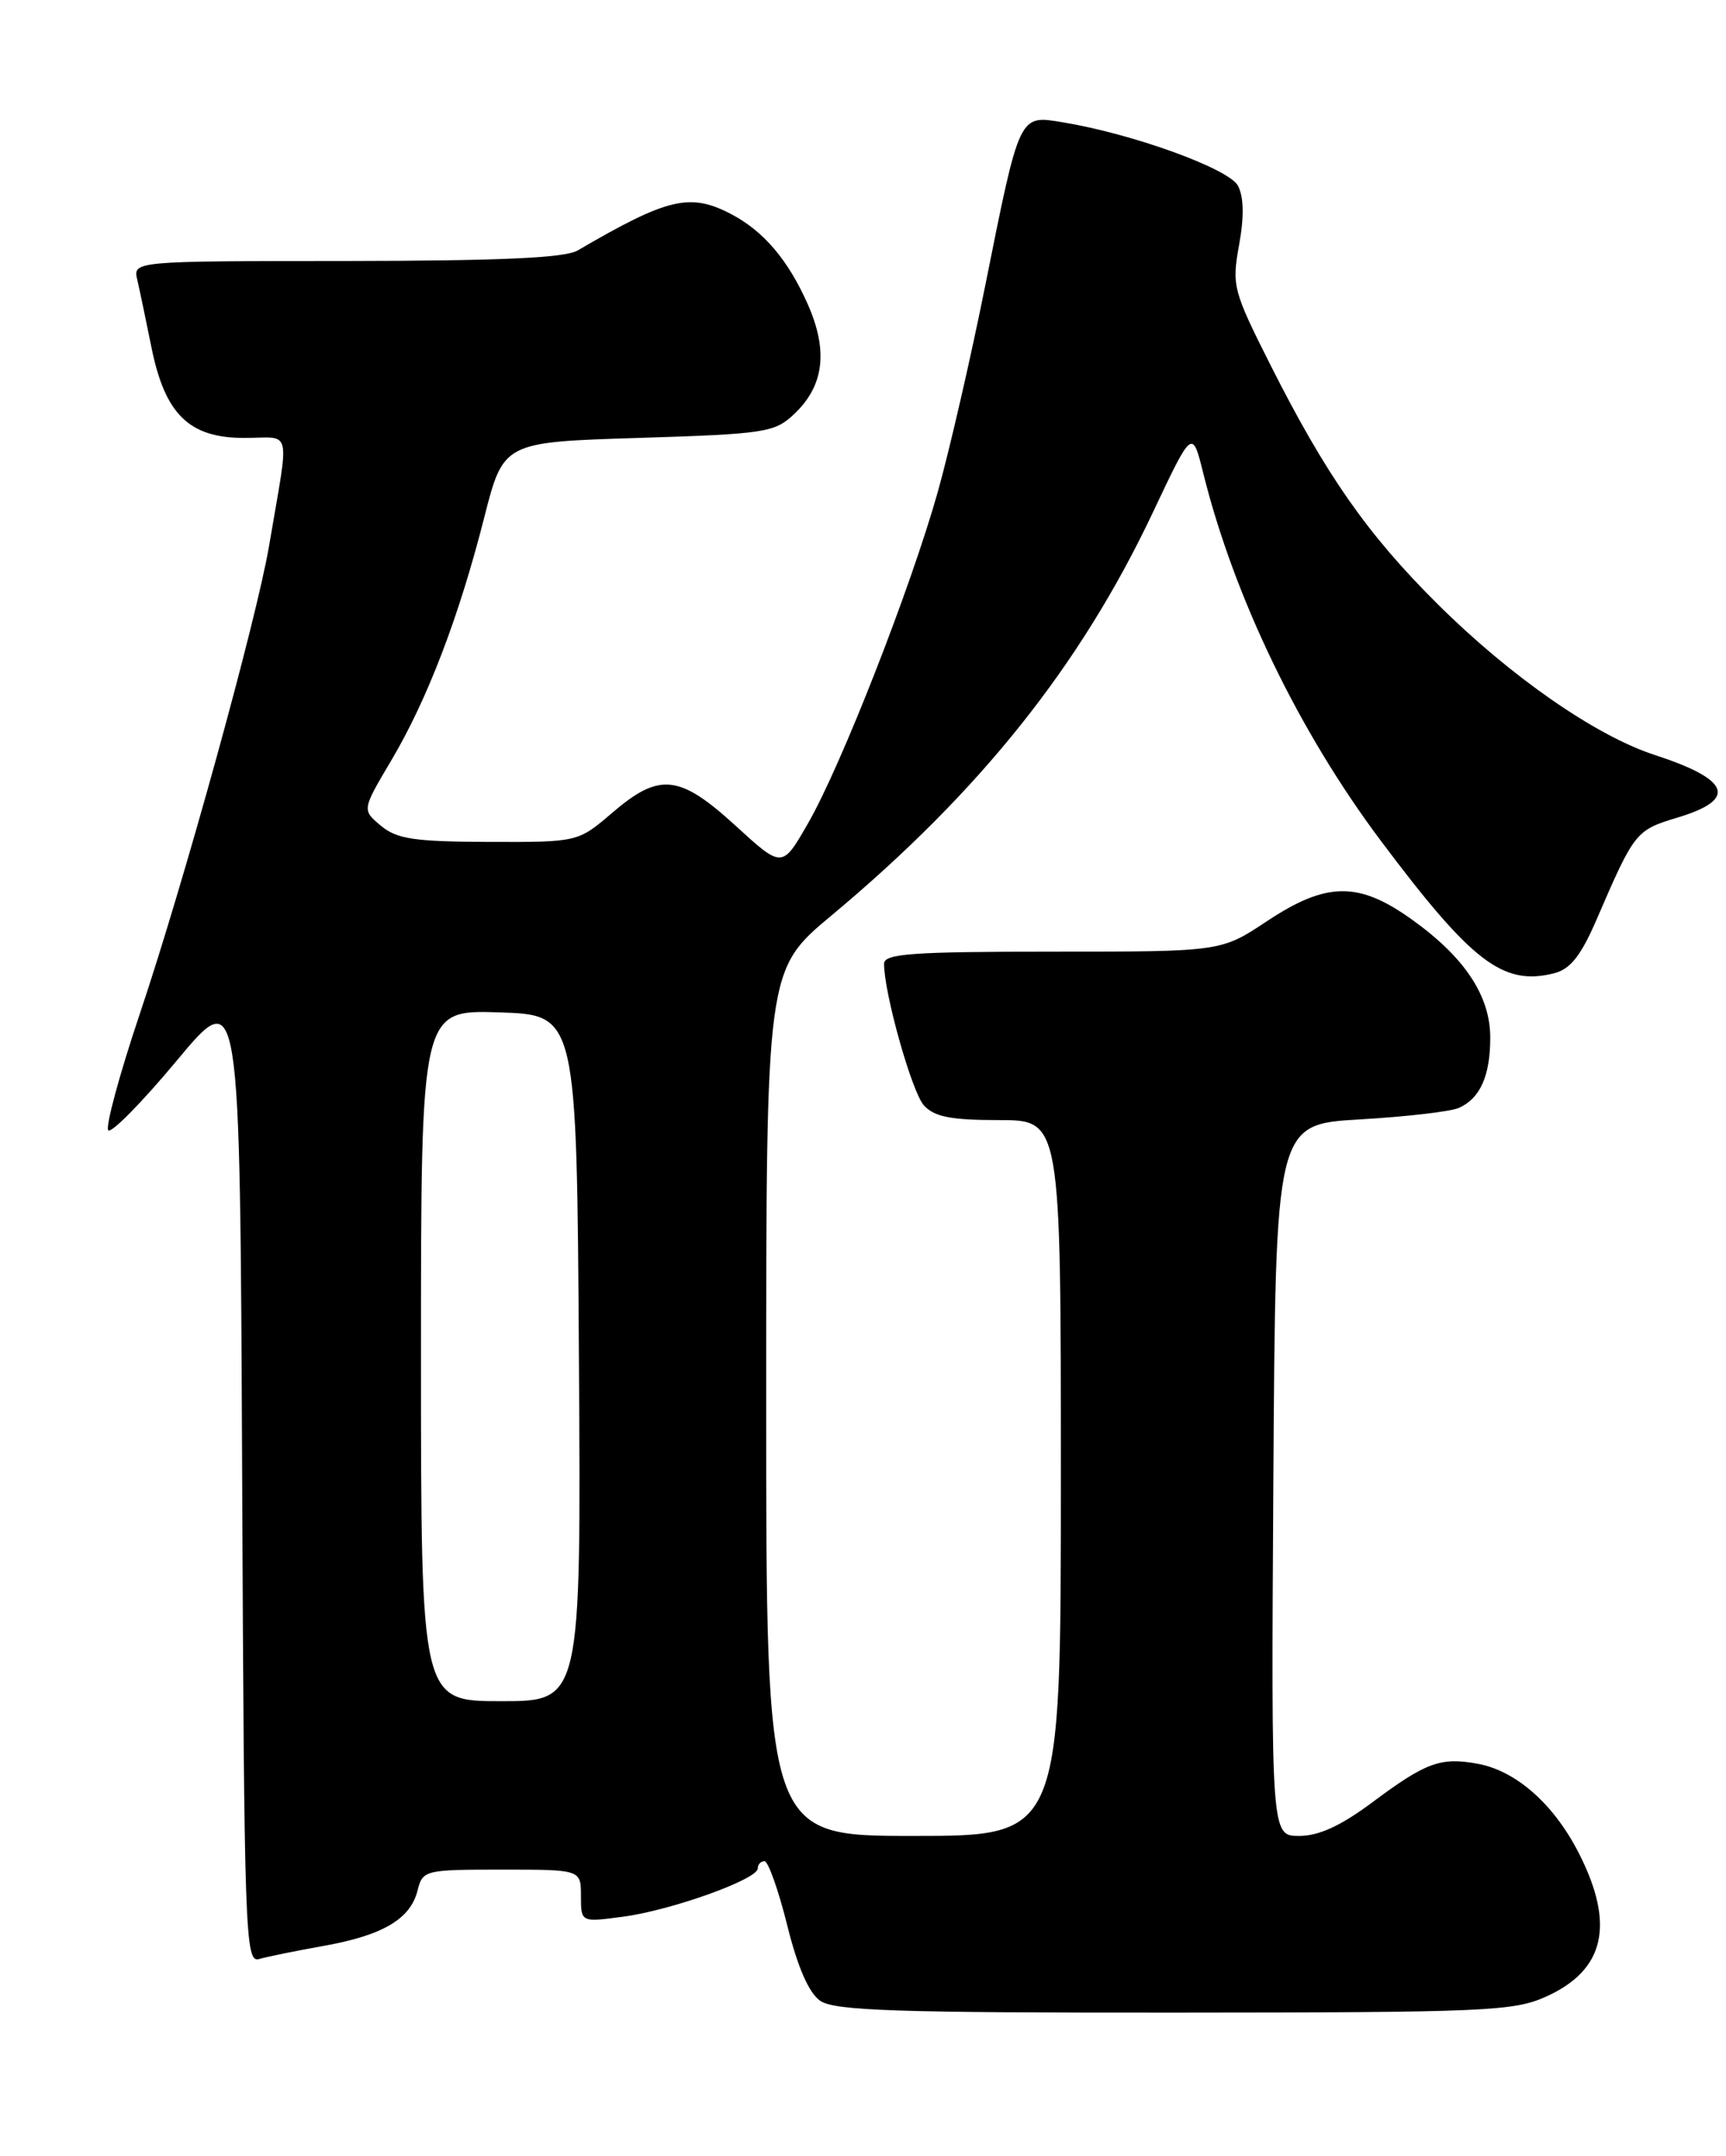 <?xml version="1.0" encoding="UTF-8" standalone="no"?>
<!DOCTYPE svg PUBLIC "-//W3C//DTD SVG 1.1//EN" "http://www.w3.org/Graphics/SVG/1.1/DTD/svg11.dtd" >
<svg xmlns="http://www.w3.org/2000/svg" xmlns:xlink="http://www.w3.org/1999/xlink" version="1.1" viewBox="0 0 205 256">
 <g >
 <path fill="currentColor"
d=" M 183.67 237.06 C 190.60 233.92 191.83 228.54 187.55 220.10 C 184.59 214.27 180.13 210.30 175.56 209.44 C 171.12 208.61 169.37 209.25 162.98 214.02 C 159.25 216.80 156.63 218.00 154.31 218.00 C 150.98 218.00 150.98 218.00 151.24 175.75 C 151.50 133.50 151.50 133.50 161.50 132.92 C 167.00 132.60 172.30 131.99 173.28 131.55 C 175.80 130.43 177.00 127.74 177.00 123.21 C 177.00 118.26 173.98 113.69 167.74 109.22 C 161.37 104.64 157.56 104.68 150.45 109.40 C 145.03 113.00 145.03 113.00 125.02 113.00 C 108.27 113.00 105.00 113.24 105.00 114.44 C 105.00 117.94 108.30 129.66 109.73 131.25 C 110.96 132.61 112.93 133.00 118.65 133.00 C 126.00 133.00 126.00 133.00 126.00 175.50 C 126.00 218.00 126.00 218.00 108.50 218.00 C 91.00 218.00 91.00 218.00 91.00 166.59 C 91.00 115.17 91.00 115.17 98.75 108.71 C 116.43 93.96 128.36 79.00 136.96 60.78 C 141.61 50.94 141.61 50.94 142.92 56.22 C 146.61 71.00 154.29 86.89 164.03 99.87 C 174.82 114.26 178.52 117.09 184.57 115.57 C 186.51 115.08 187.75 113.52 189.62 109.21 C 194.14 98.74 194.27 98.58 199.27 97.07 C 206.40 94.92 205.52 92.57 196.49 89.63 C 189.52 87.36 179.40 80.33 170.77 71.75 C 162.41 63.46 157.47 56.38 150.88 43.31 C 146.45 34.52 146.29 33.91 147.17 29.08 C 147.78 25.72 147.73 23.37 147.03 22.05 C 145.94 20.02 134.56 15.90 126.27 14.53 C 120.99 13.66 121.15 13.31 117.00 34.00 C 115.29 42.53 112.76 53.50 111.39 58.38 C 108.18 69.80 99.88 90.99 95.95 97.80 C 92.90 103.11 92.90 103.11 87.37 98.05 C 80.69 91.95 78.33 91.70 72.73 96.50 C 68.64 100.00 68.64 100.00 58.07 99.97 C 49.22 99.94 47.13 99.63 45.24 98.05 C 42.99 96.17 42.99 96.17 46.45 90.33 C 50.73 83.13 54.50 73.30 57.50 61.50 C 59.79 52.50 59.79 52.50 75.82 52.00 C 90.85 51.53 92.00 51.36 94.31 49.18 C 97.87 45.83 98.39 41.68 95.95 36.15 C 93.61 30.86 90.69 27.43 86.80 25.40 C 81.93 22.87 79.28 23.51 68.61 29.74 C 67.09 30.63 59.44 30.97 41.14 30.99 C 15.78 31.00 15.78 31.00 16.31 33.25 C 16.60 34.49 17.34 38.05 17.97 41.16 C 19.58 49.19 22.44 52.00 29.00 52.00 C 34.77 52.00 34.40 50.39 31.96 64.80 C 30.48 73.54 21.89 104.65 16.60 120.40 C 14.18 127.60 12.50 133.82 12.86 134.21 C 13.22 134.60 16.89 130.87 21.01 125.92 C 28.50 116.93 28.50 116.93 28.76 175.03 C 29.00 229.72 29.12 233.10 30.76 232.62 C 31.72 232.34 35.17 231.64 38.42 231.06 C 45.46 229.81 48.74 227.87 49.59 224.49 C 50.20 222.06 50.44 222.00 59.61 222.00 C 69.00 222.00 69.00 222.00 69.00 225.13 C 69.00 228.26 69.00 228.26 74.00 227.59 C 79.71 226.84 90.00 223.15 90.00 221.86 C 90.00 221.39 90.36 221.00 90.80 221.00 C 91.24 221.00 92.45 224.41 93.49 228.57 C 94.72 233.55 96.07 236.64 97.41 237.57 C 99.09 238.75 106.40 239.00 139.47 238.98 C 176.58 238.96 179.80 238.82 183.67 237.06 Z  M 50.00 160.96 C 50.00 119.92 50.00 119.92 59.25 120.21 C 68.50 120.50 68.50 120.50 68.76 161.25 C 69.02 202.00 69.02 202.00 59.51 202.00 C 50.00 202.00 50.00 202.00 50.00 160.96 Z "/>
</g>
</svg>